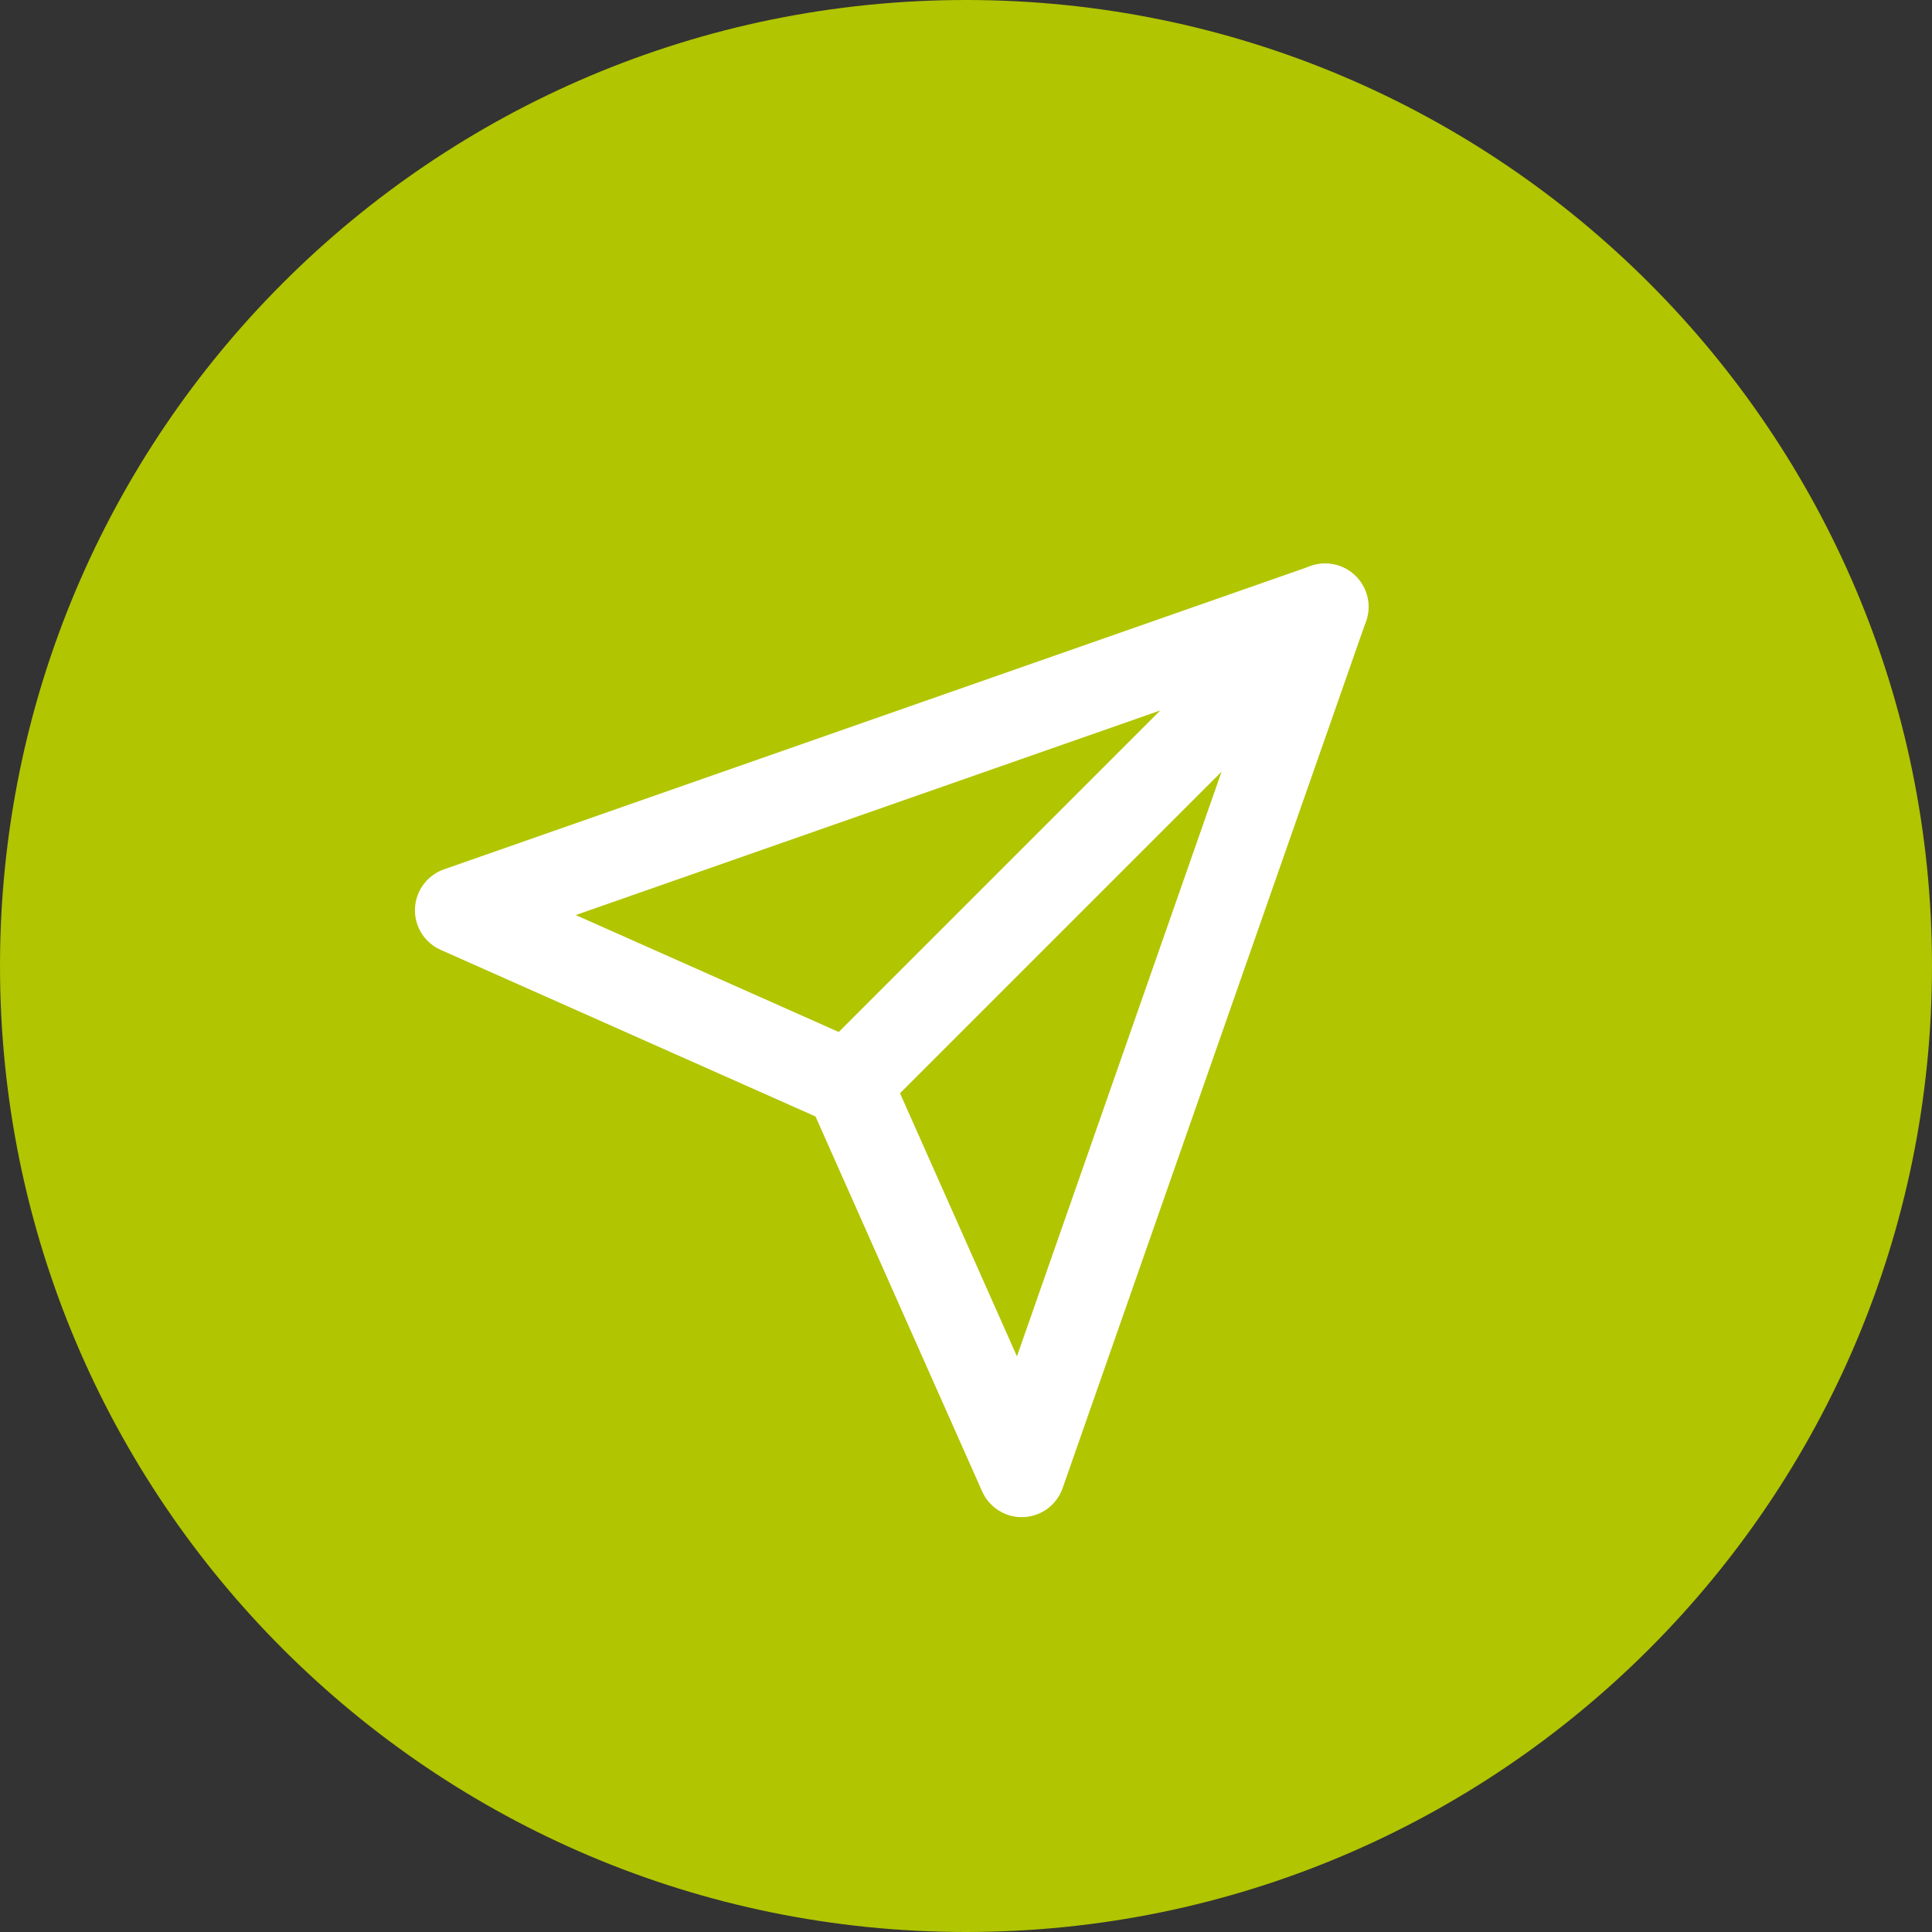 <svg width="20" height="20" viewBox="0 0 20 20" fill="none" xmlns="http://www.w3.org/2000/svg">
<rect x="0" y="0" width="20" height="20" fill="#333333" stroke="none"/>
<path d="M20 10C20 15.523 15.523 20 10 20C4.477 20 0 15.523 0 10C0 4.477 4.477 0 10 0C15.523 0 20 4.477 20 10Z" fill="#B1C500"/>
<g clip-path="url(#clip0_197_852)">
<path d="M13.718 6.282L8.782 11.218" stroke="white" stroke-width="0.897" stroke-linecap="round" stroke-linejoin="round"/>
<path d="M13.718 6.282L10.577 15.257L8.782 11.218L4.744 9.423L13.718 6.282Z" stroke="white" stroke-width="0.897" stroke-linecap="round" stroke-linejoin="round"/>
</g>
<defs>
<clipPath id="clip0_197_852">
<rect width="10.769" height="10.769" fill="white" transform="translate(3.846 5.385)"/>
</clipPath>
</defs>
</svg>

